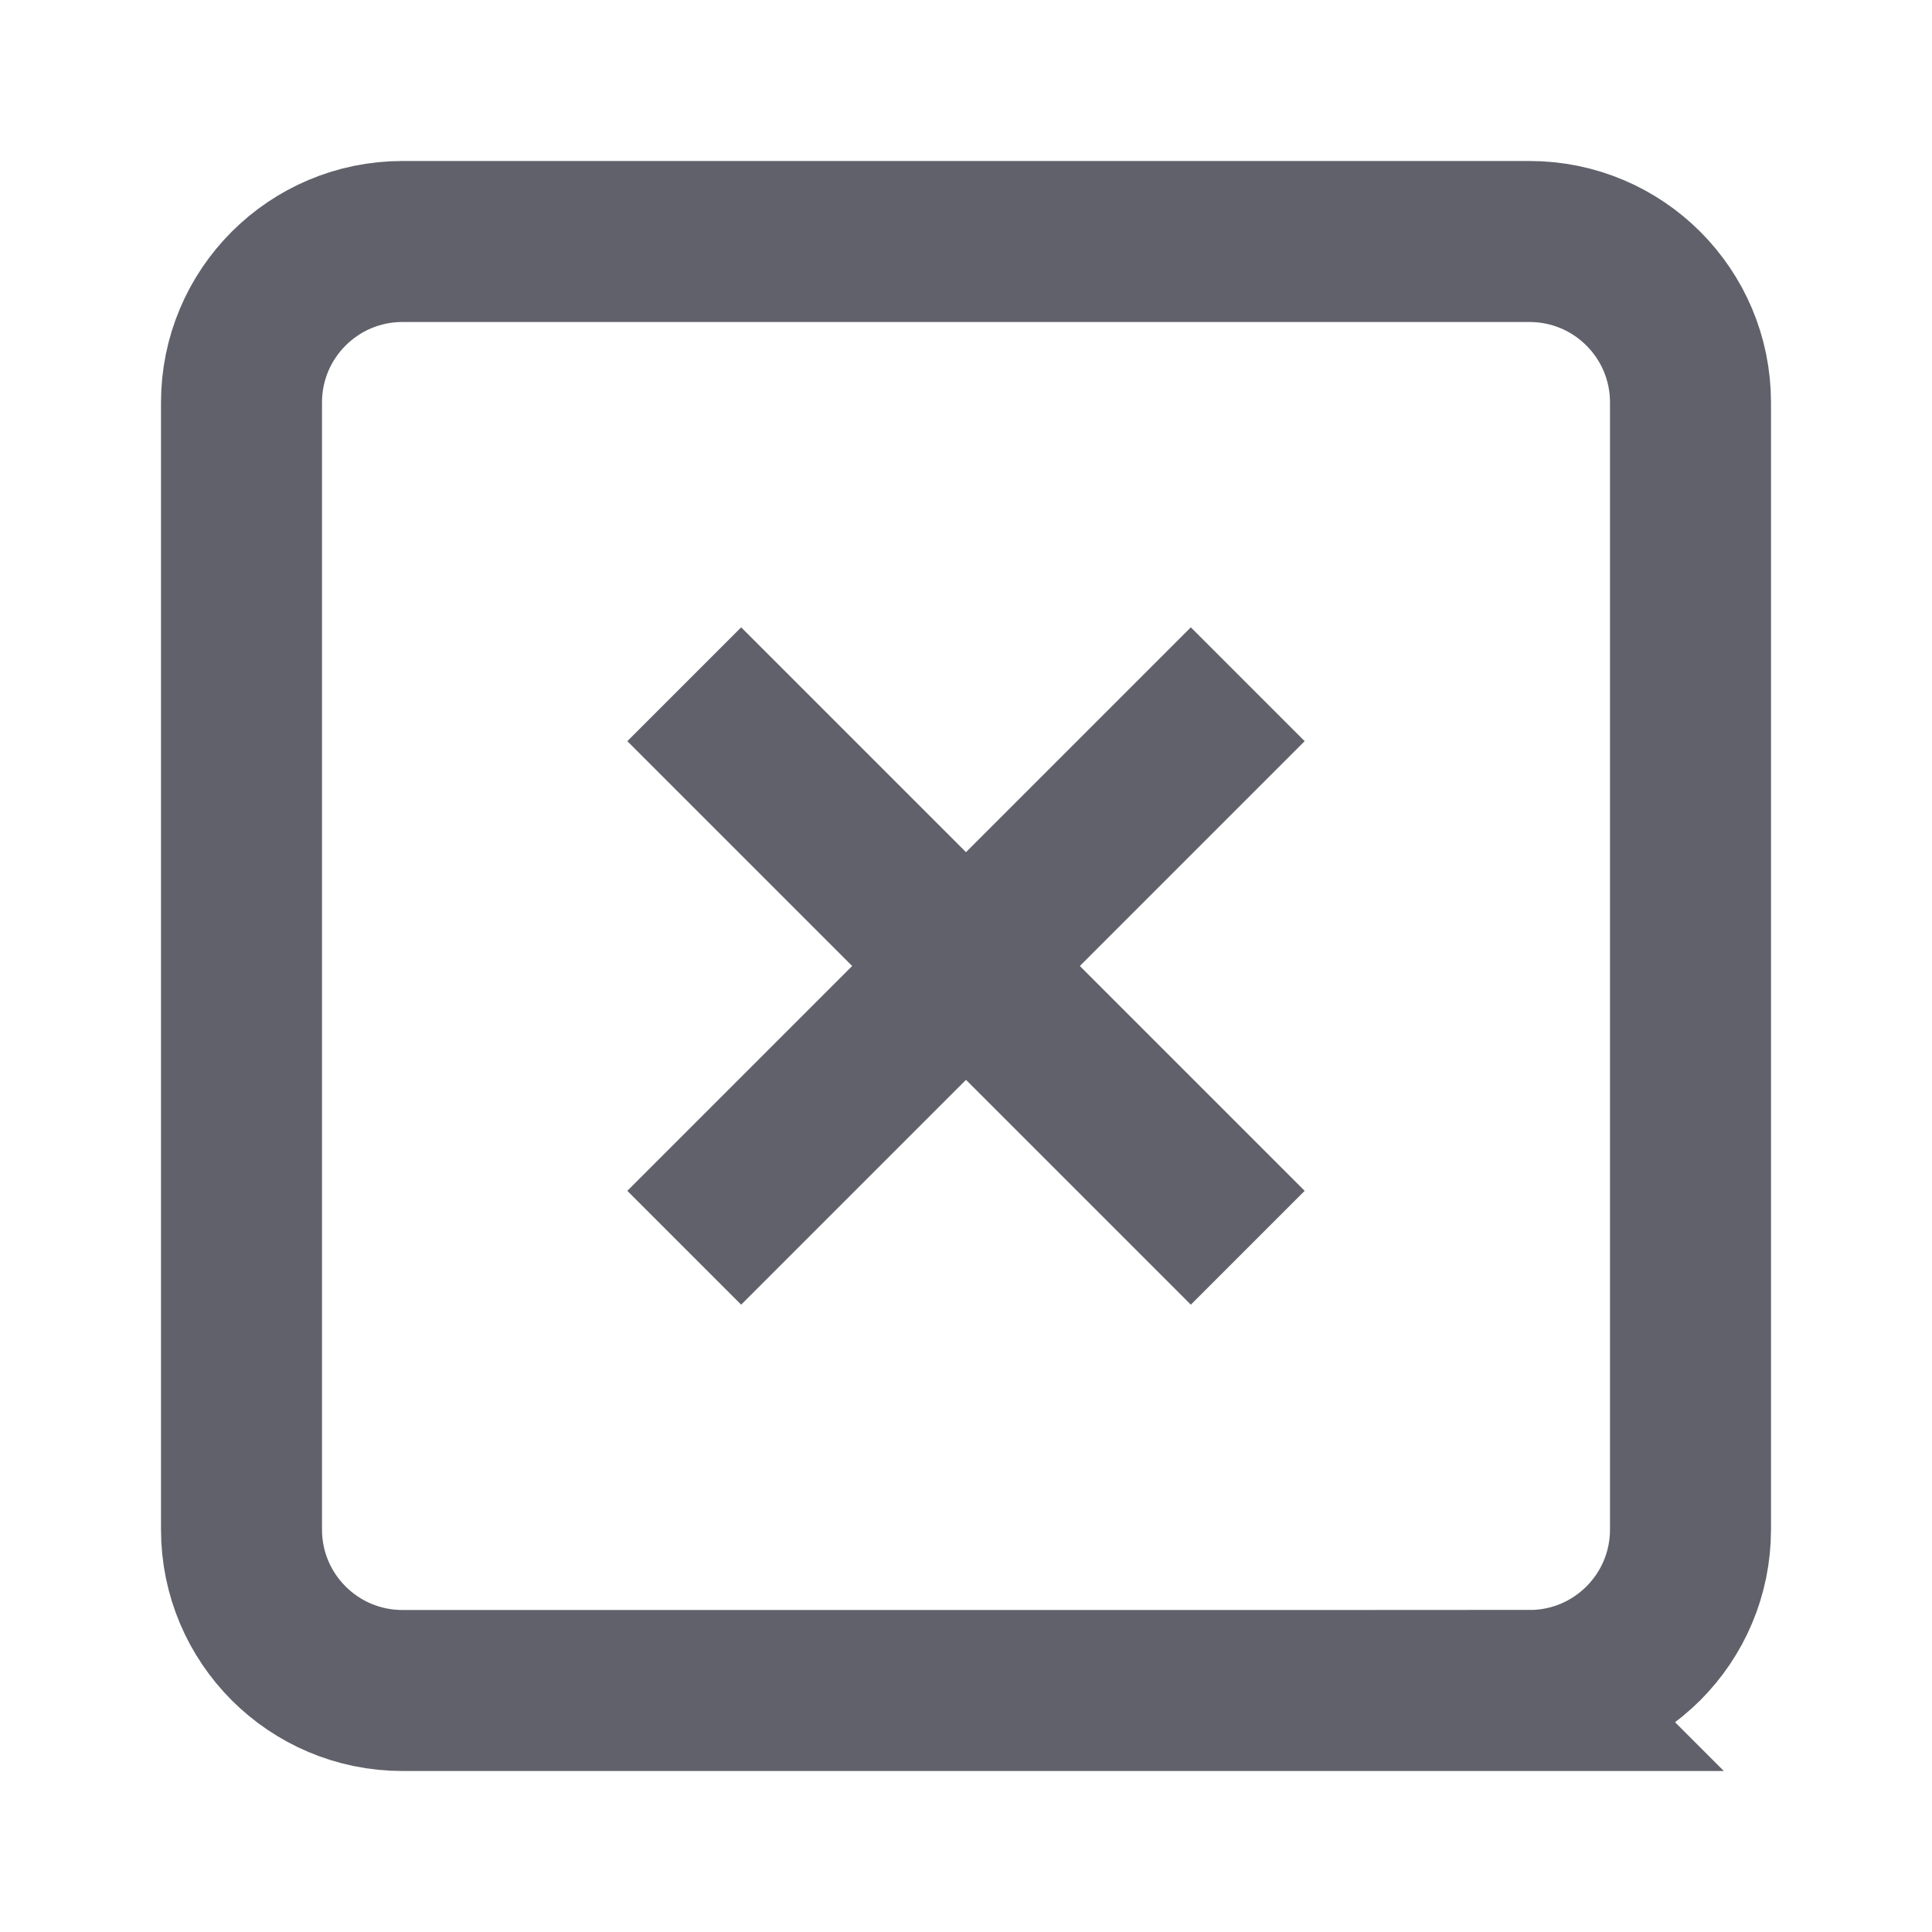 <svg xmlns="http://www.w3.org/2000/svg" height="24" width="24" viewBox="0 0 24 24"><path d="m19,21H5c-1.105,0-2-.895-2-2V5c0-1.105.895-2,2-2h14c1.105,0,2,.895,2,2v14c0,1.105-.895,2-2,2Z" fill="none" stroke="#61616b" stroke-width="2"></path><line x1="15.5" y1="8.5" x2="8.5" y2="15.5" fill="none" stroke="#61616b" stroke-width="2" data-color="color-2"></line><line x1="15.5" y1="15.5" x2="8.5" y2="8.5" fill="none" stroke="#61616b" stroke-width="2" data-color="color-2"></line></svg>